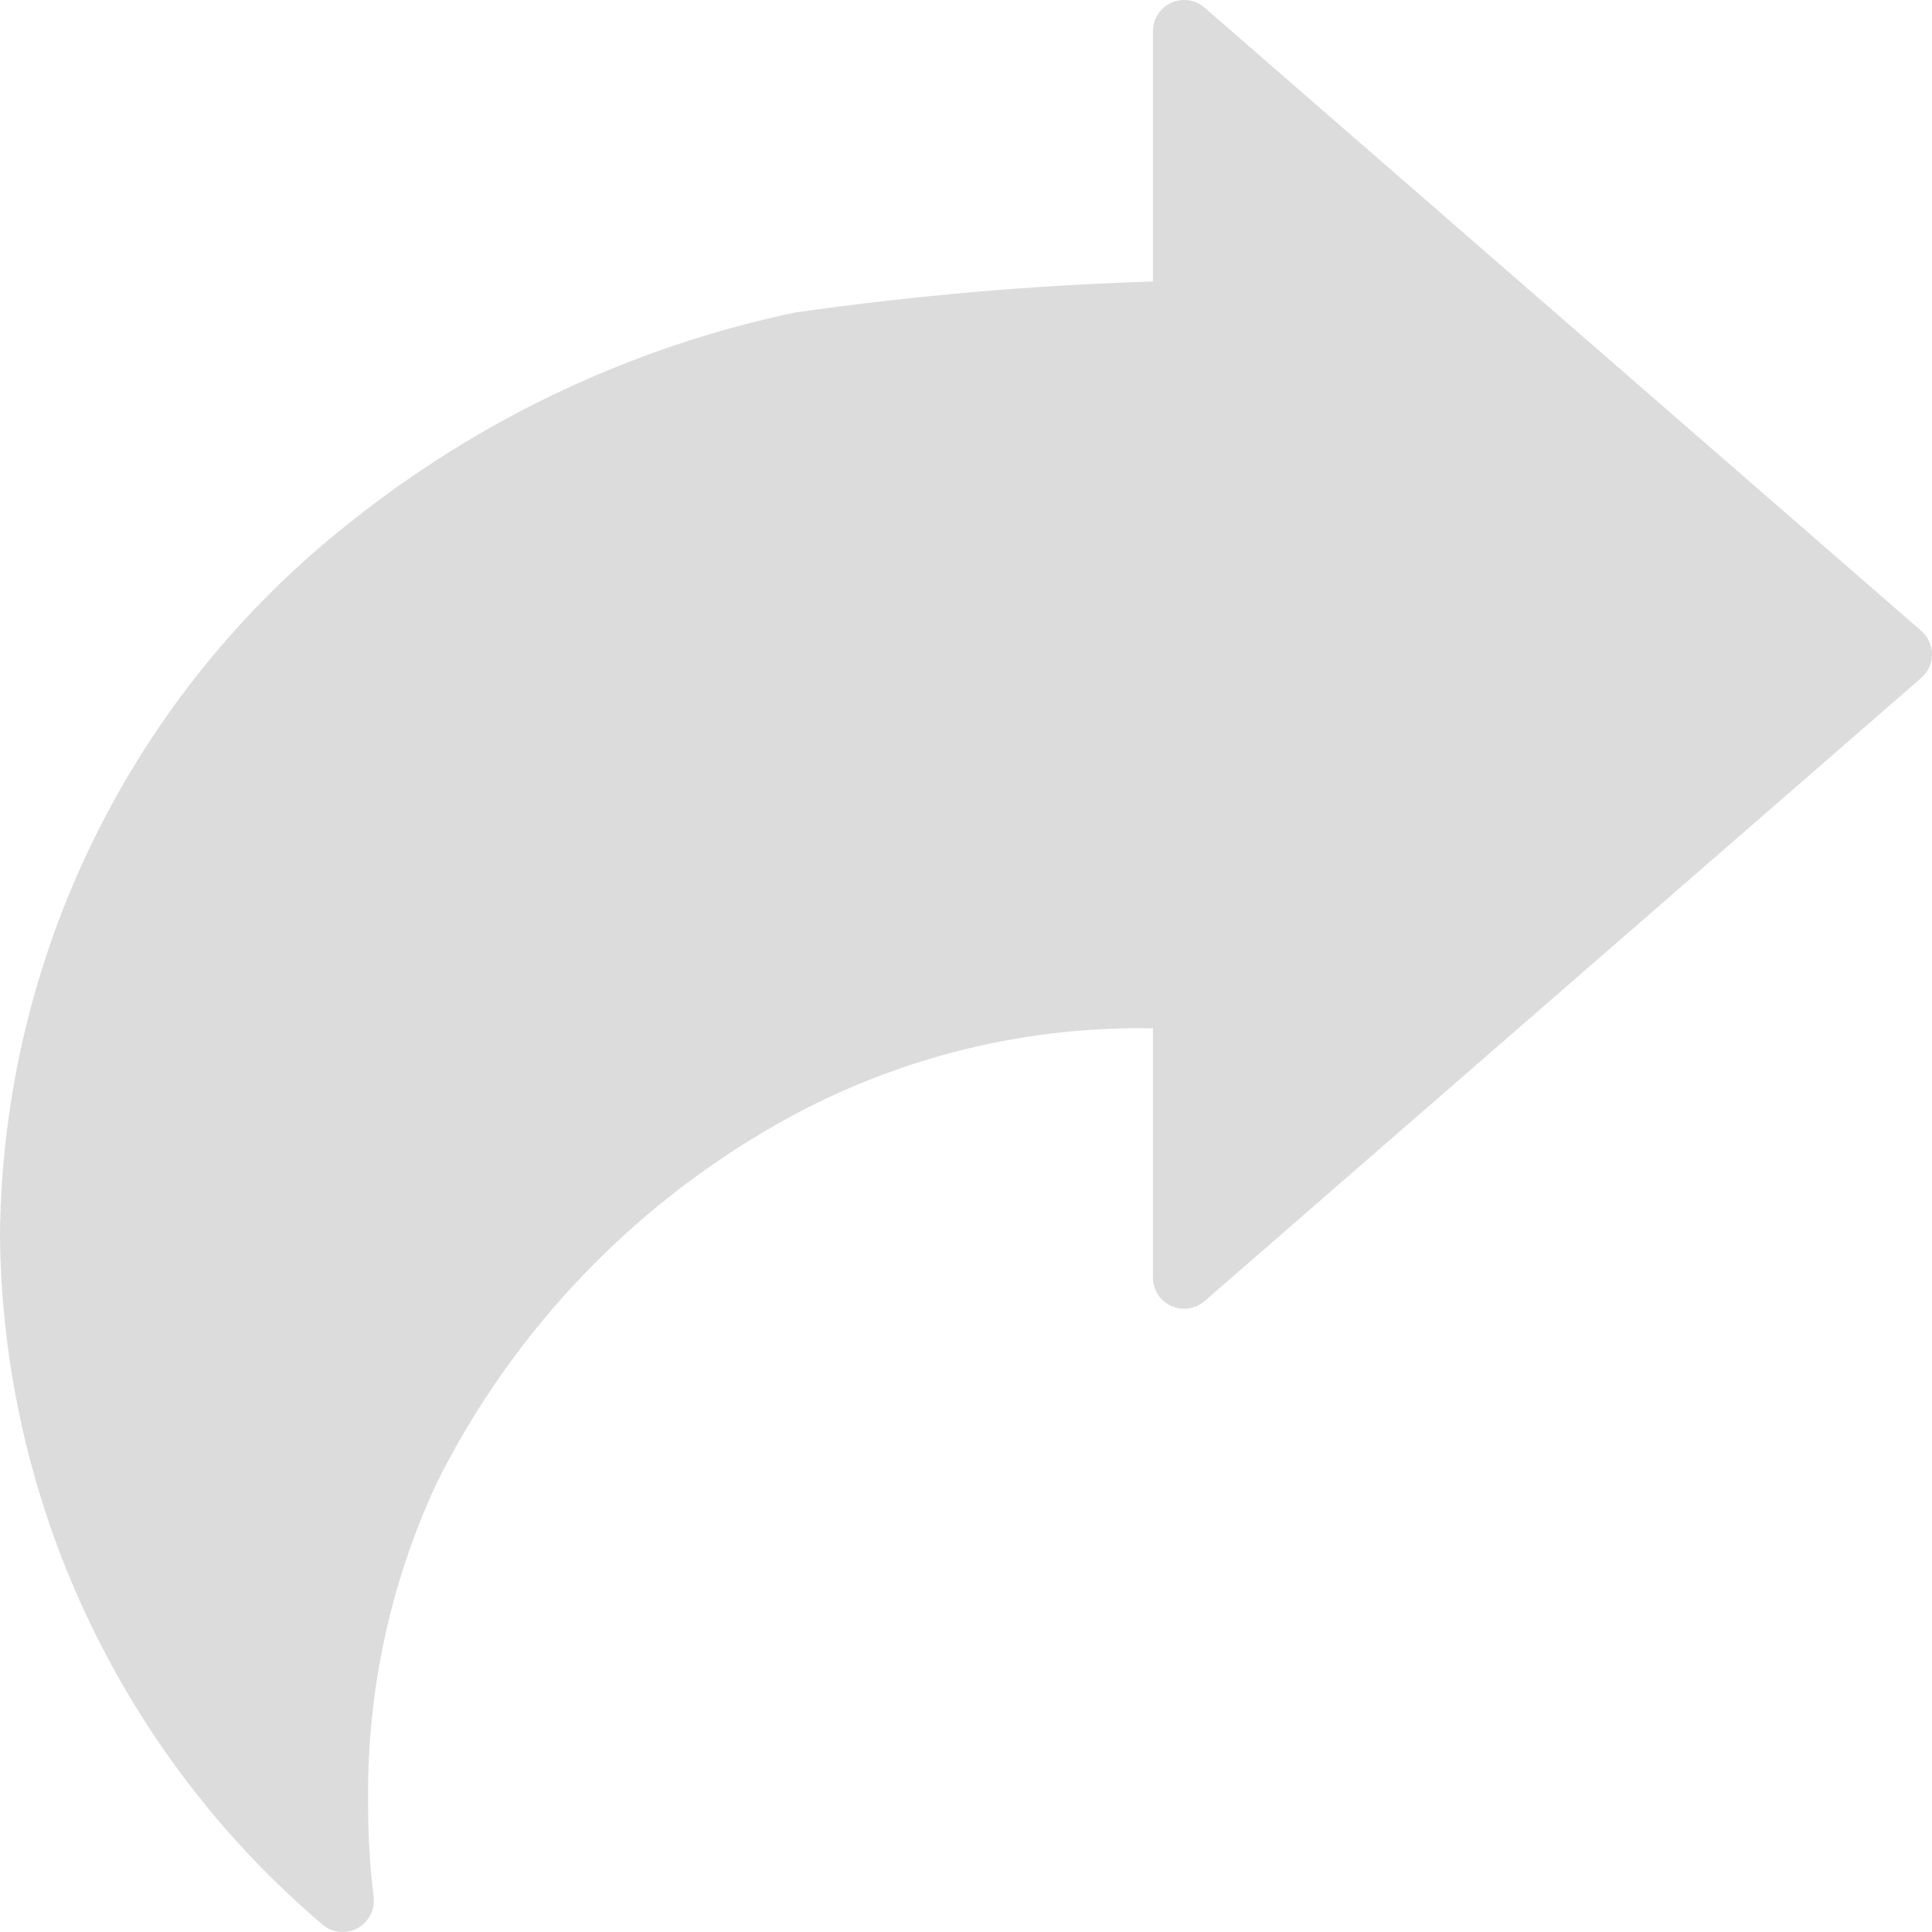 <?xml version="1.0"?>
<svg xmlns="http://www.w3.org/2000/svg" height="512px" viewBox="0 0 496 496.003" width="512px" class="">
<g transform="matrix(-1 0 0 1 496 0)">
<path d="m401.004 140.25c-32.379-25.812-70.344-43.691-110.863-52.207-32.539-4.48-65.301-7.164-98.137-8.043v-72l-184 160 184 160v-72c36.102-1.715 72.004 6.297 103.953 23.203 41.133 22.195 74.398 56.566 95.246 98.398 12.191 26.383 18.426 55.129 18.258 84.191.059 8.758-.426 17.512-1.457 26.207 50.359-42.547 79.59-104.992 80-170.918-.855-69.047-32.82-134.02-87-176.832zm0 0" fill="#57a4ff" data-original="#57A4FF" class="active-path" style="fill:#DCDCDC" data-old_color="#57a4ff"/>
<path d="m406.027 134.035c-33.344-26.613-72.457-45.043-114.207-53.816-30.438-4.34-61.09-6.996-91.816-7.953v-64.266c0-3.133-1.828-5.98-4.68-7.277-2.855-1.301-6.203-.816-8.57 1.238l-184 160c-1.746 1.52-2.754 3.723-2.754 6.039 0 2.32 1.008 4.523 2.754 6.043l184 160c2.367 2.055 5.715 2.539 8.57 1.238 2.852-1.297 4.68-4.145 4.68-7.281v-64c32.062-.582 63.746 7.031 92.039 22.129 39.727 21.344 71.855 54.484 91.961 94.848 11.73 25.309 17.707 52.906 17.496 80.801.055 8.434-.414 16.859-1.41 25.234-.41 3.285 1.246 6.484 4.172 8.047 2.922 1.562 6.5 1.16 9.008-1.008 51.945-44.195 82.133-108.77 82.734-176.969-.664-71.508-33.766-138.844-89.977-183.047zm11.375 334.145c.051-2.082.074-4.215.074-6.402.211-30.246-6.277-60.164-19.008-87.598-21.535-43.379-55.988-79.016-98.617-102-32.148-17.129-68.246-25.469-104.648-24.18h-3.312c-4.375.062-7.887 3.629-7.887 8v54.449l-163.809-142.449 163.809-142.445v54.445c0 4.348 3.465 7.898 7.809 8 32.332.883 64.598 3.504 96.648 7.859 39.305 8.25 76.133 25.582 107.543 50.613 52.422 41.191 83.32 103.945 84 170.609-.059 56.664-22.566 110.996-62.602 151.098zm0 0" fill="#004fac" data-original="#004FAC" class="" style="fill:#DCDCDC" data-old_color="#004fac"/>
</g> 
</svg>
